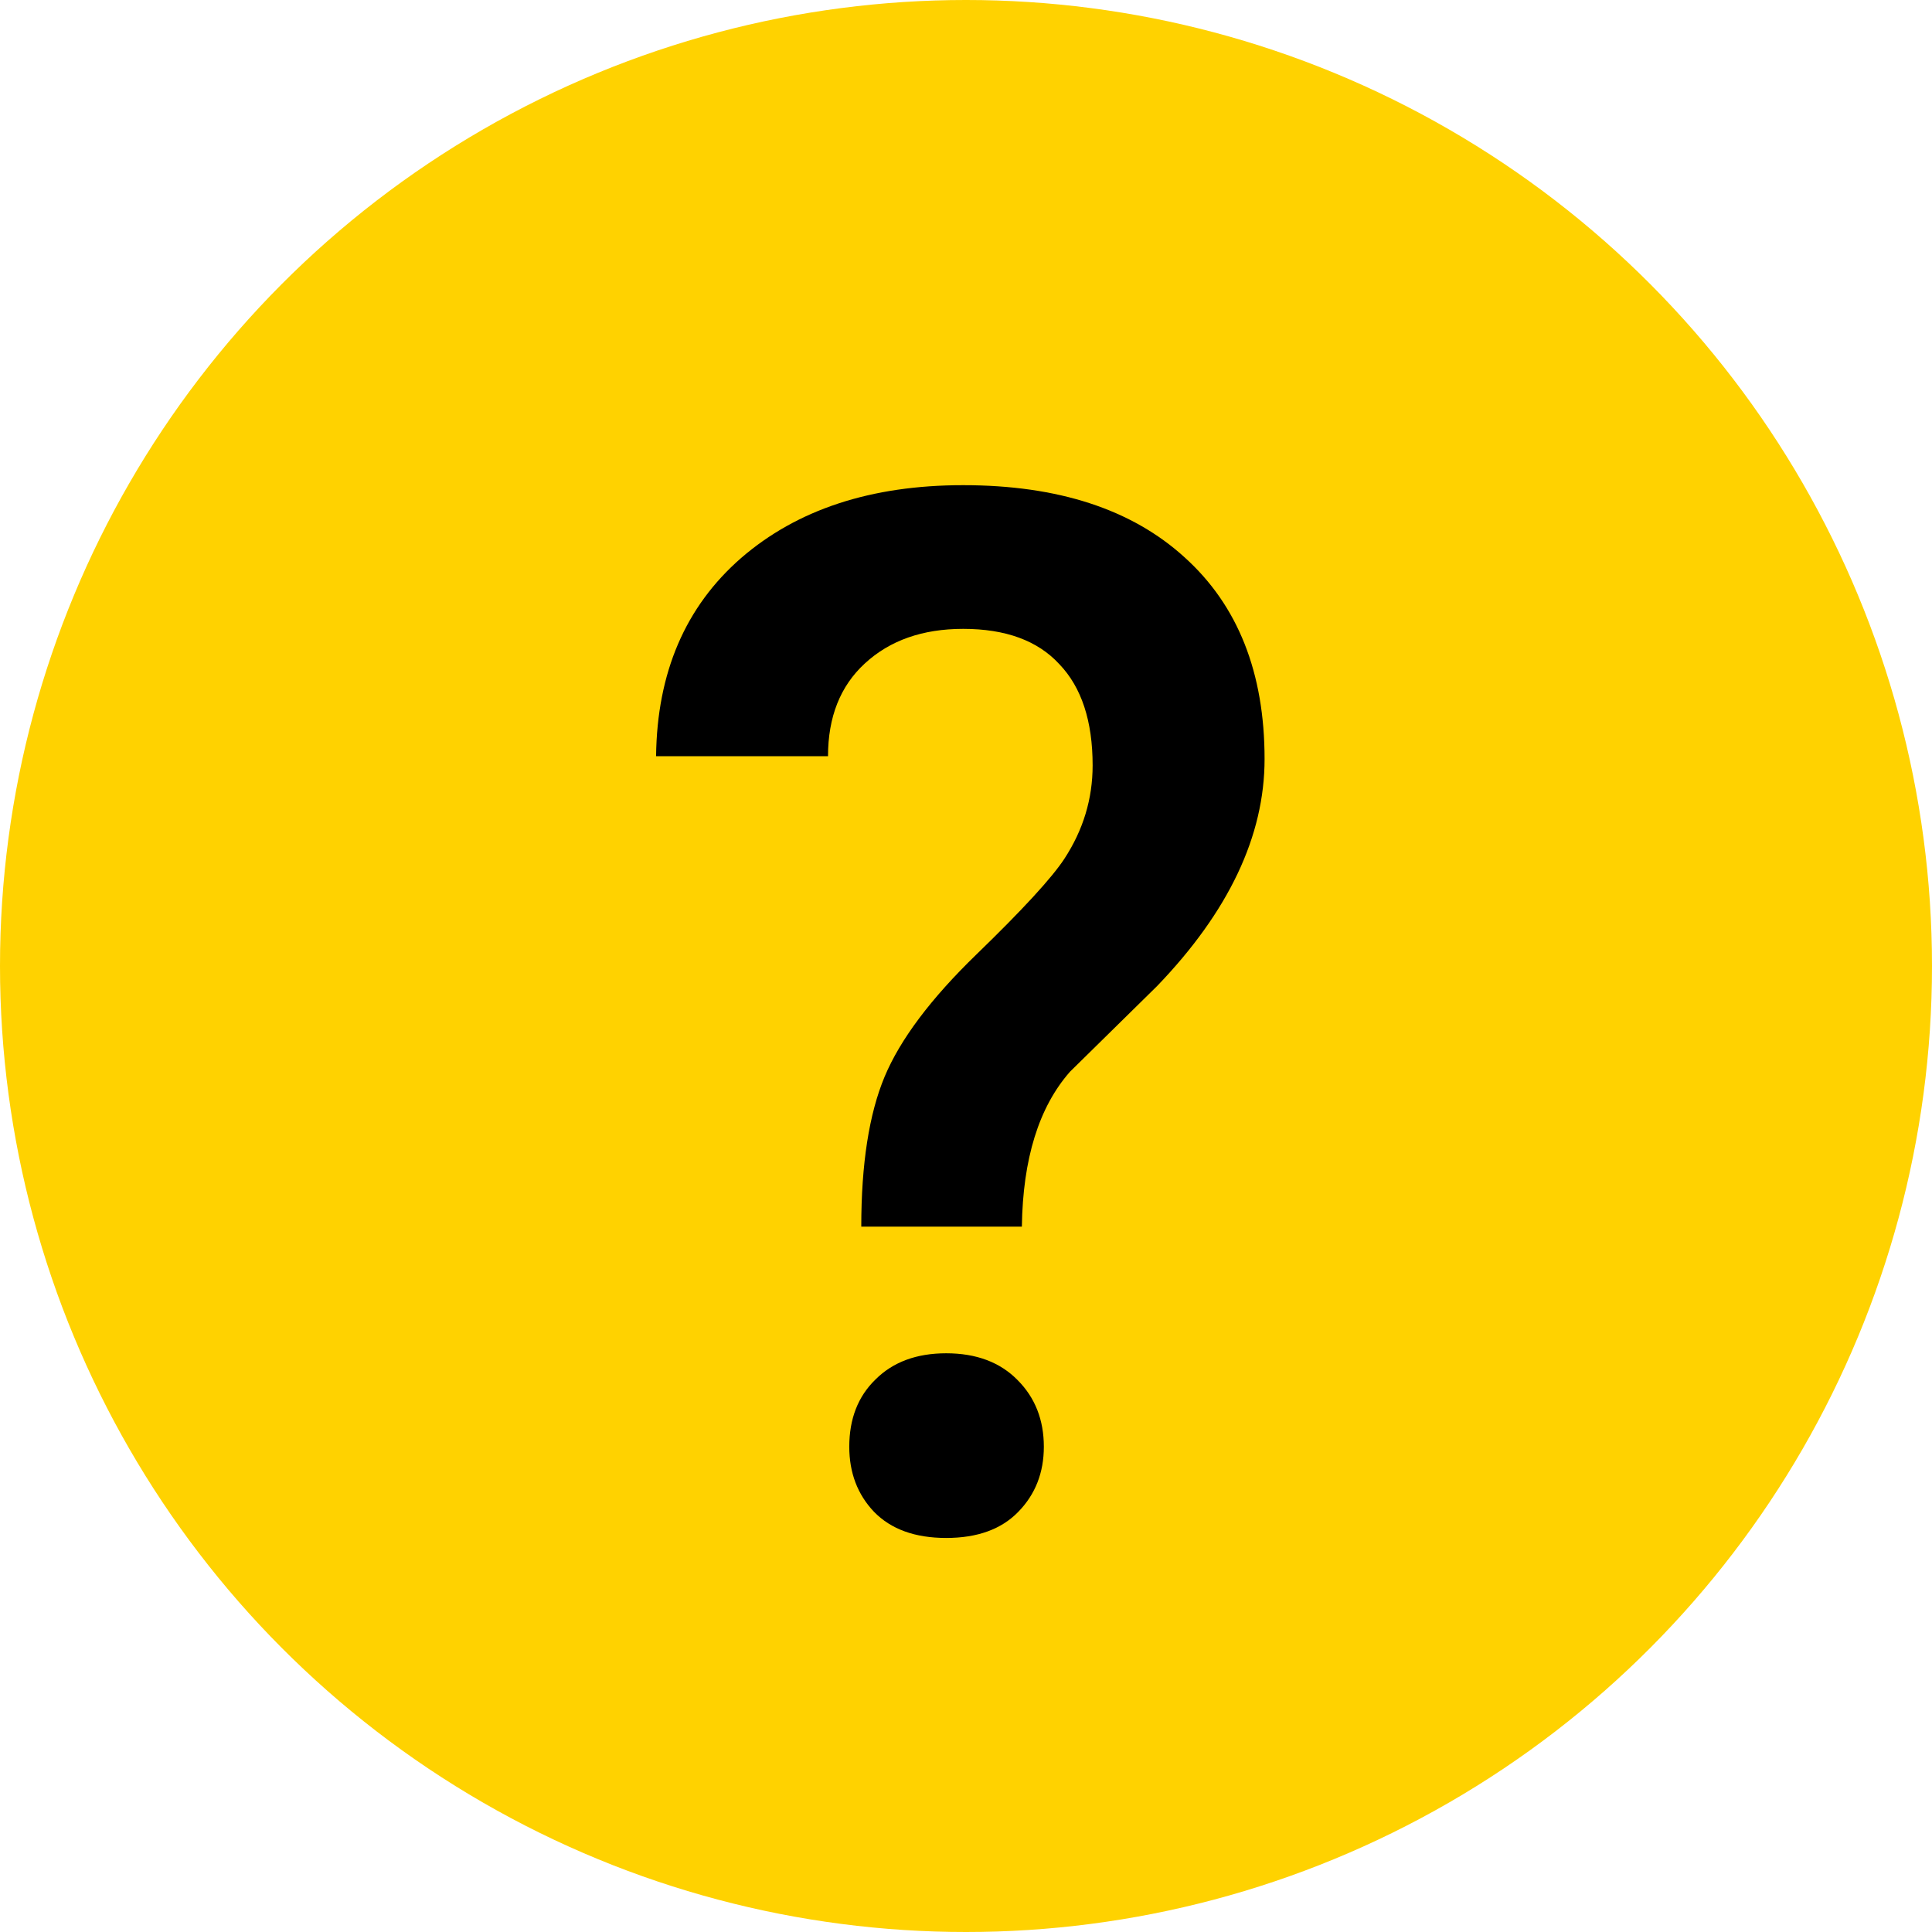 <svg width="24" height="24" viewBox="0 0 24 24" fill="none" xmlns="http://www.w3.org/2000/svg">
<circle cx="12" cy="12" r="12" fill="#FFD200"/>
<path d="M10.699 15.238C10.699 14.459 10.796 13.838 10.989 13.375C11.183 12.912 11.563 12.405 12.132 11.854C12.706 11.298 13.069 10.902 13.222 10.668C13.456 10.31 13.573 9.924 13.573 9.508C13.573 8.957 13.435 8.538 13.16 8.251C12.891 7.958 12.492 7.812 11.965 7.812C11.461 7.812 11.054 7.955 10.743 8.242C10.438 8.523 10.286 8.907 10.286 9.394H8.15C8.162 8.356 8.514 7.536 9.205 6.933C9.902 6.329 10.822 6.027 11.965 6.027C13.143 6.027 14.06 6.326 14.716 6.924C15.378 7.521 15.709 8.356 15.709 9.429C15.709 10.384 15.264 11.324 14.373 12.25L13.292 13.313C12.905 13.753 12.706 14.395 12.694 15.238H10.699ZM10.55 17.972C10.55 17.626 10.658 17.348 10.875 17.137C11.092 16.92 11.385 16.811 11.754 16.811C12.129 16.811 12.425 16.923 12.642 17.145C12.858 17.362 12.967 17.638 12.967 17.972C12.967 18.294 12.861 18.564 12.65 18.78C12.44 18.997 12.141 19.105 11.754 19.105C11.367 19.105 11.068 18.997 10.857 18.78C10.652 18.564 10.55 18.294 10.55 17.972Z" fill="black"/>
</svg>
